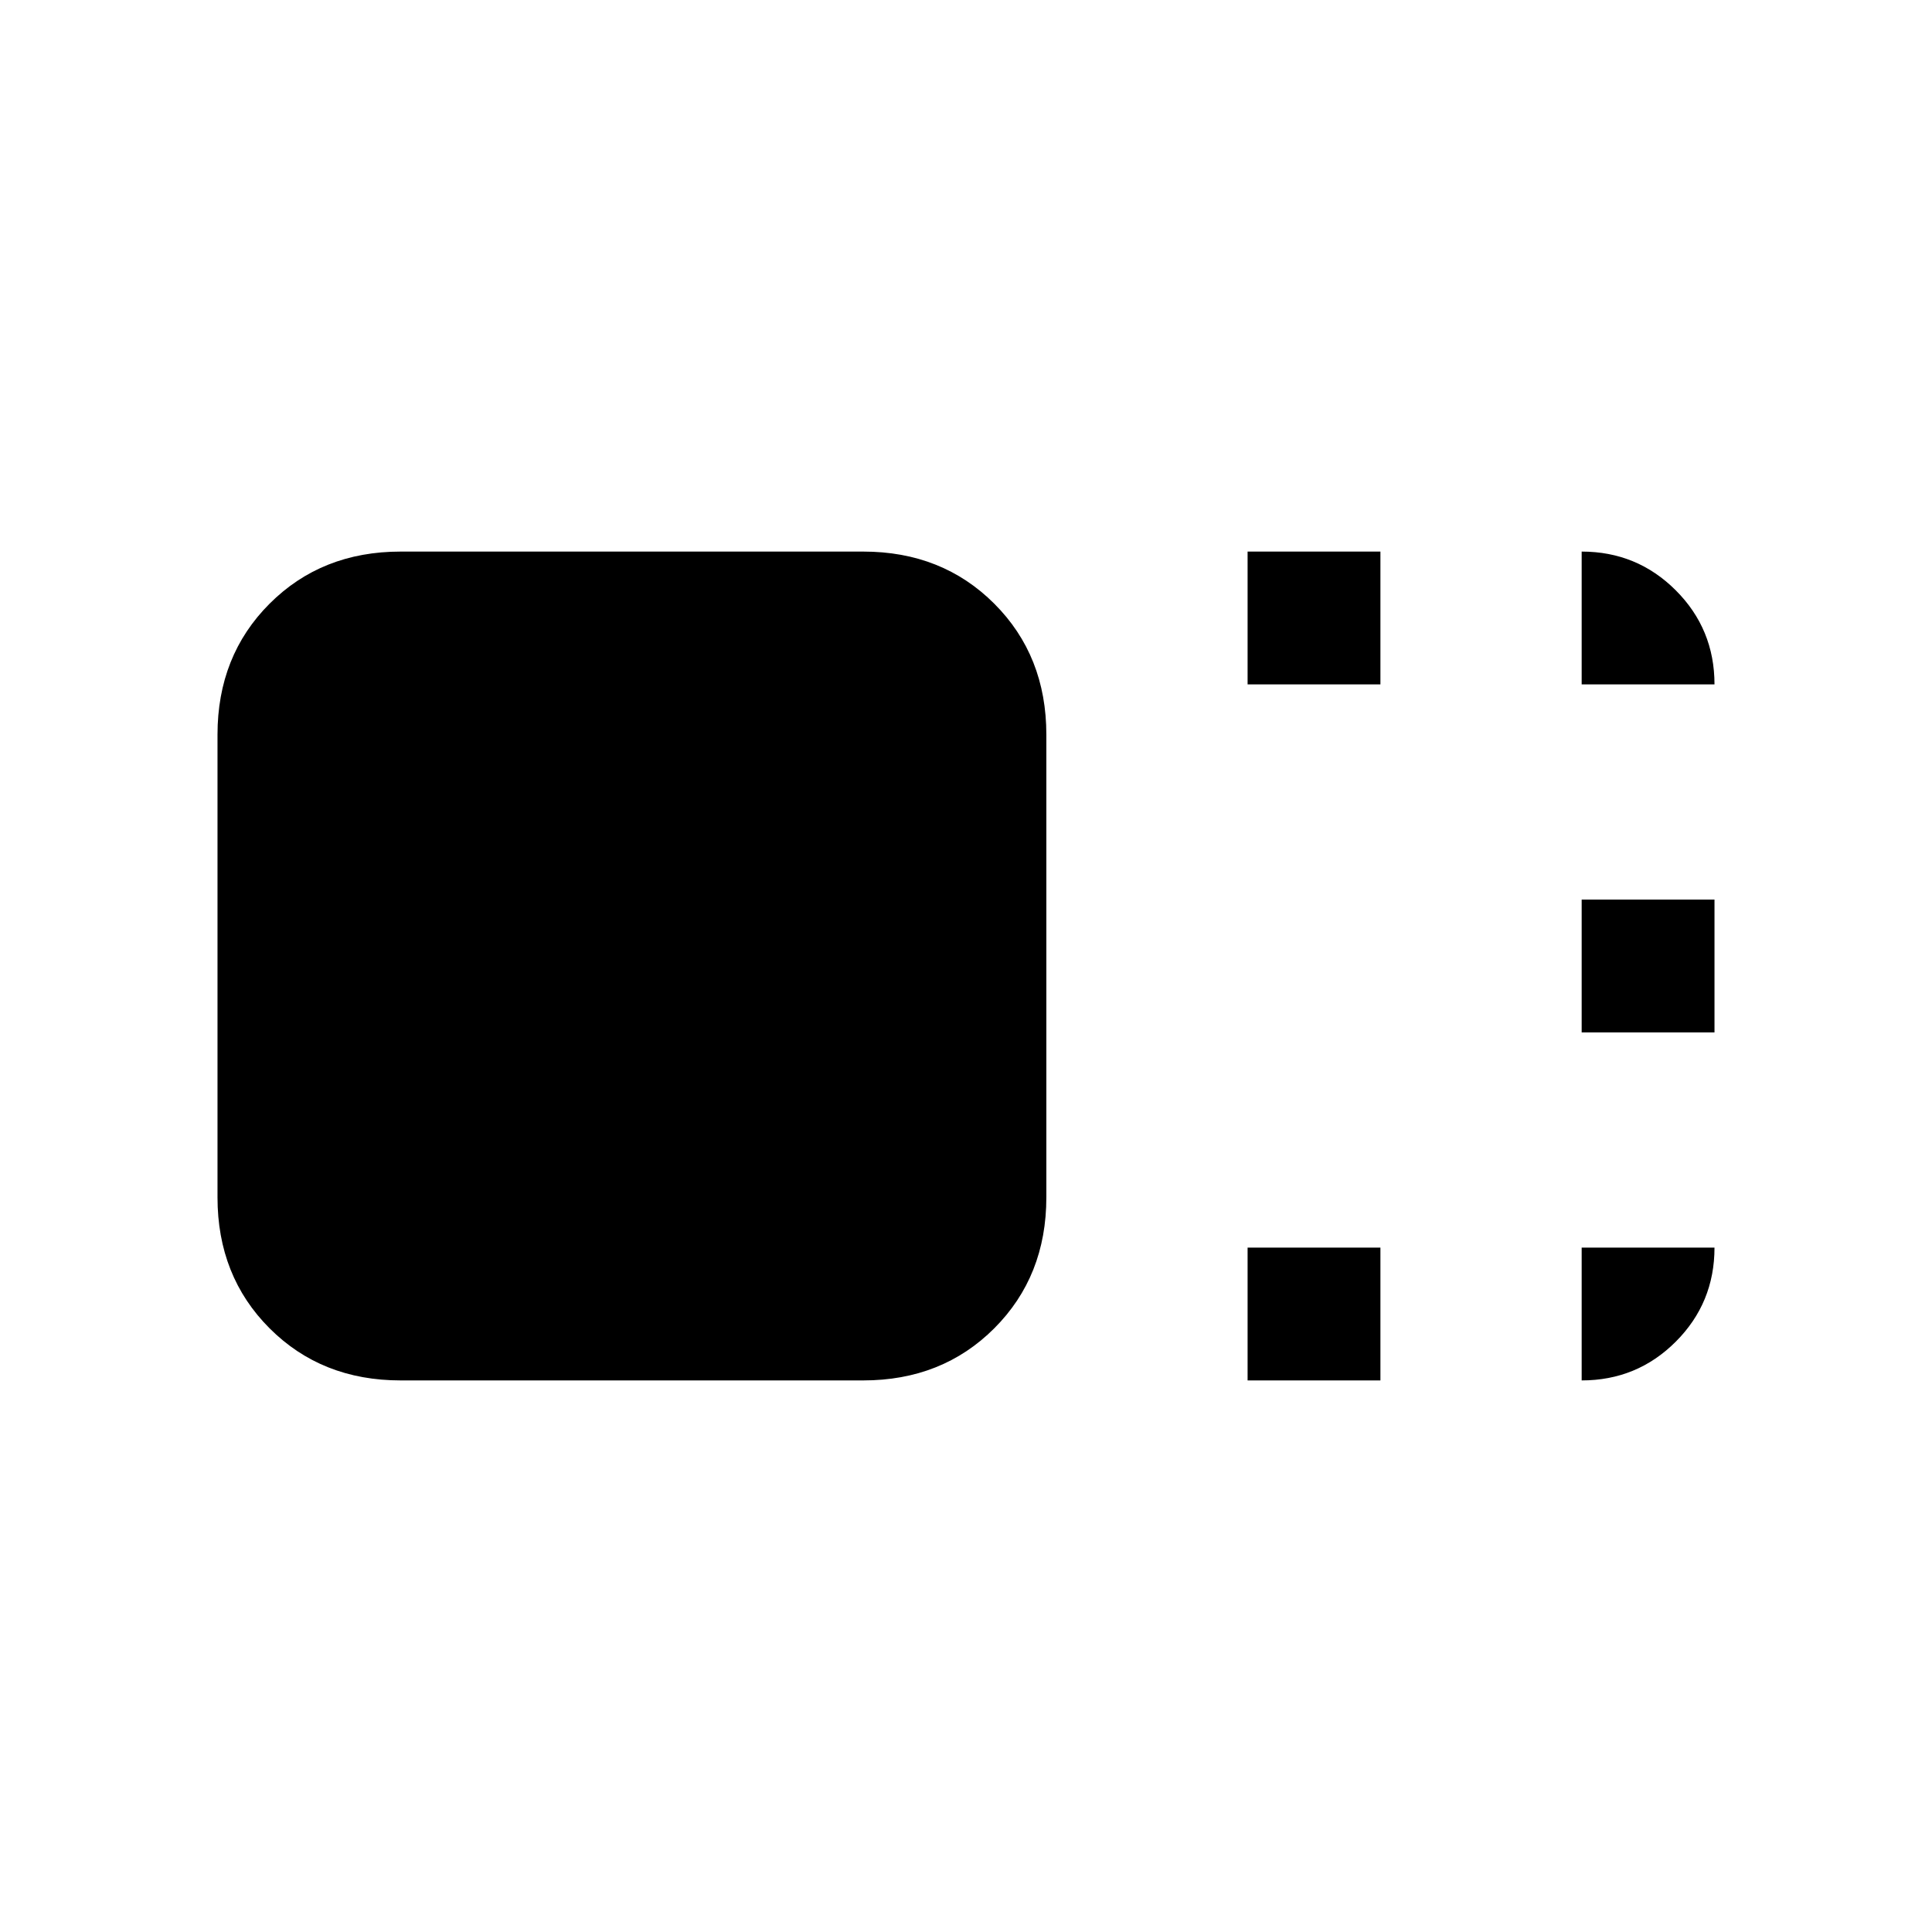 <svg xmlns="http://www.w3.org/2000/svg" height="24" viewBox="0 96 960 960" width="24"><path d="M519.923 690.941q0 39.213-25.884 65.098-25.885 25.884-65.098 25.884H199.059q-39.213 0-65.098-25.884-25.884-25.885-25.884-65.098V461.059q0-39.213 25.884-65.098 25.885-25.884 65.098-25.884h229.882q39.213 0 65.098 25.884 25.884 25.885 25.884 65.098v229.882Zm100-254.864v-66h66v66h-66Zm0 345.846v-66h66v66h-66Zm166-172.923v-66h66v66h-66Zm0-172.923v-66q27.5 0 46.75 19.25t19.25 46.75h-66Zm0 279.846h66q0 27.5-19.25 46.75t-46.75 19.25v-66Z"/></svg>